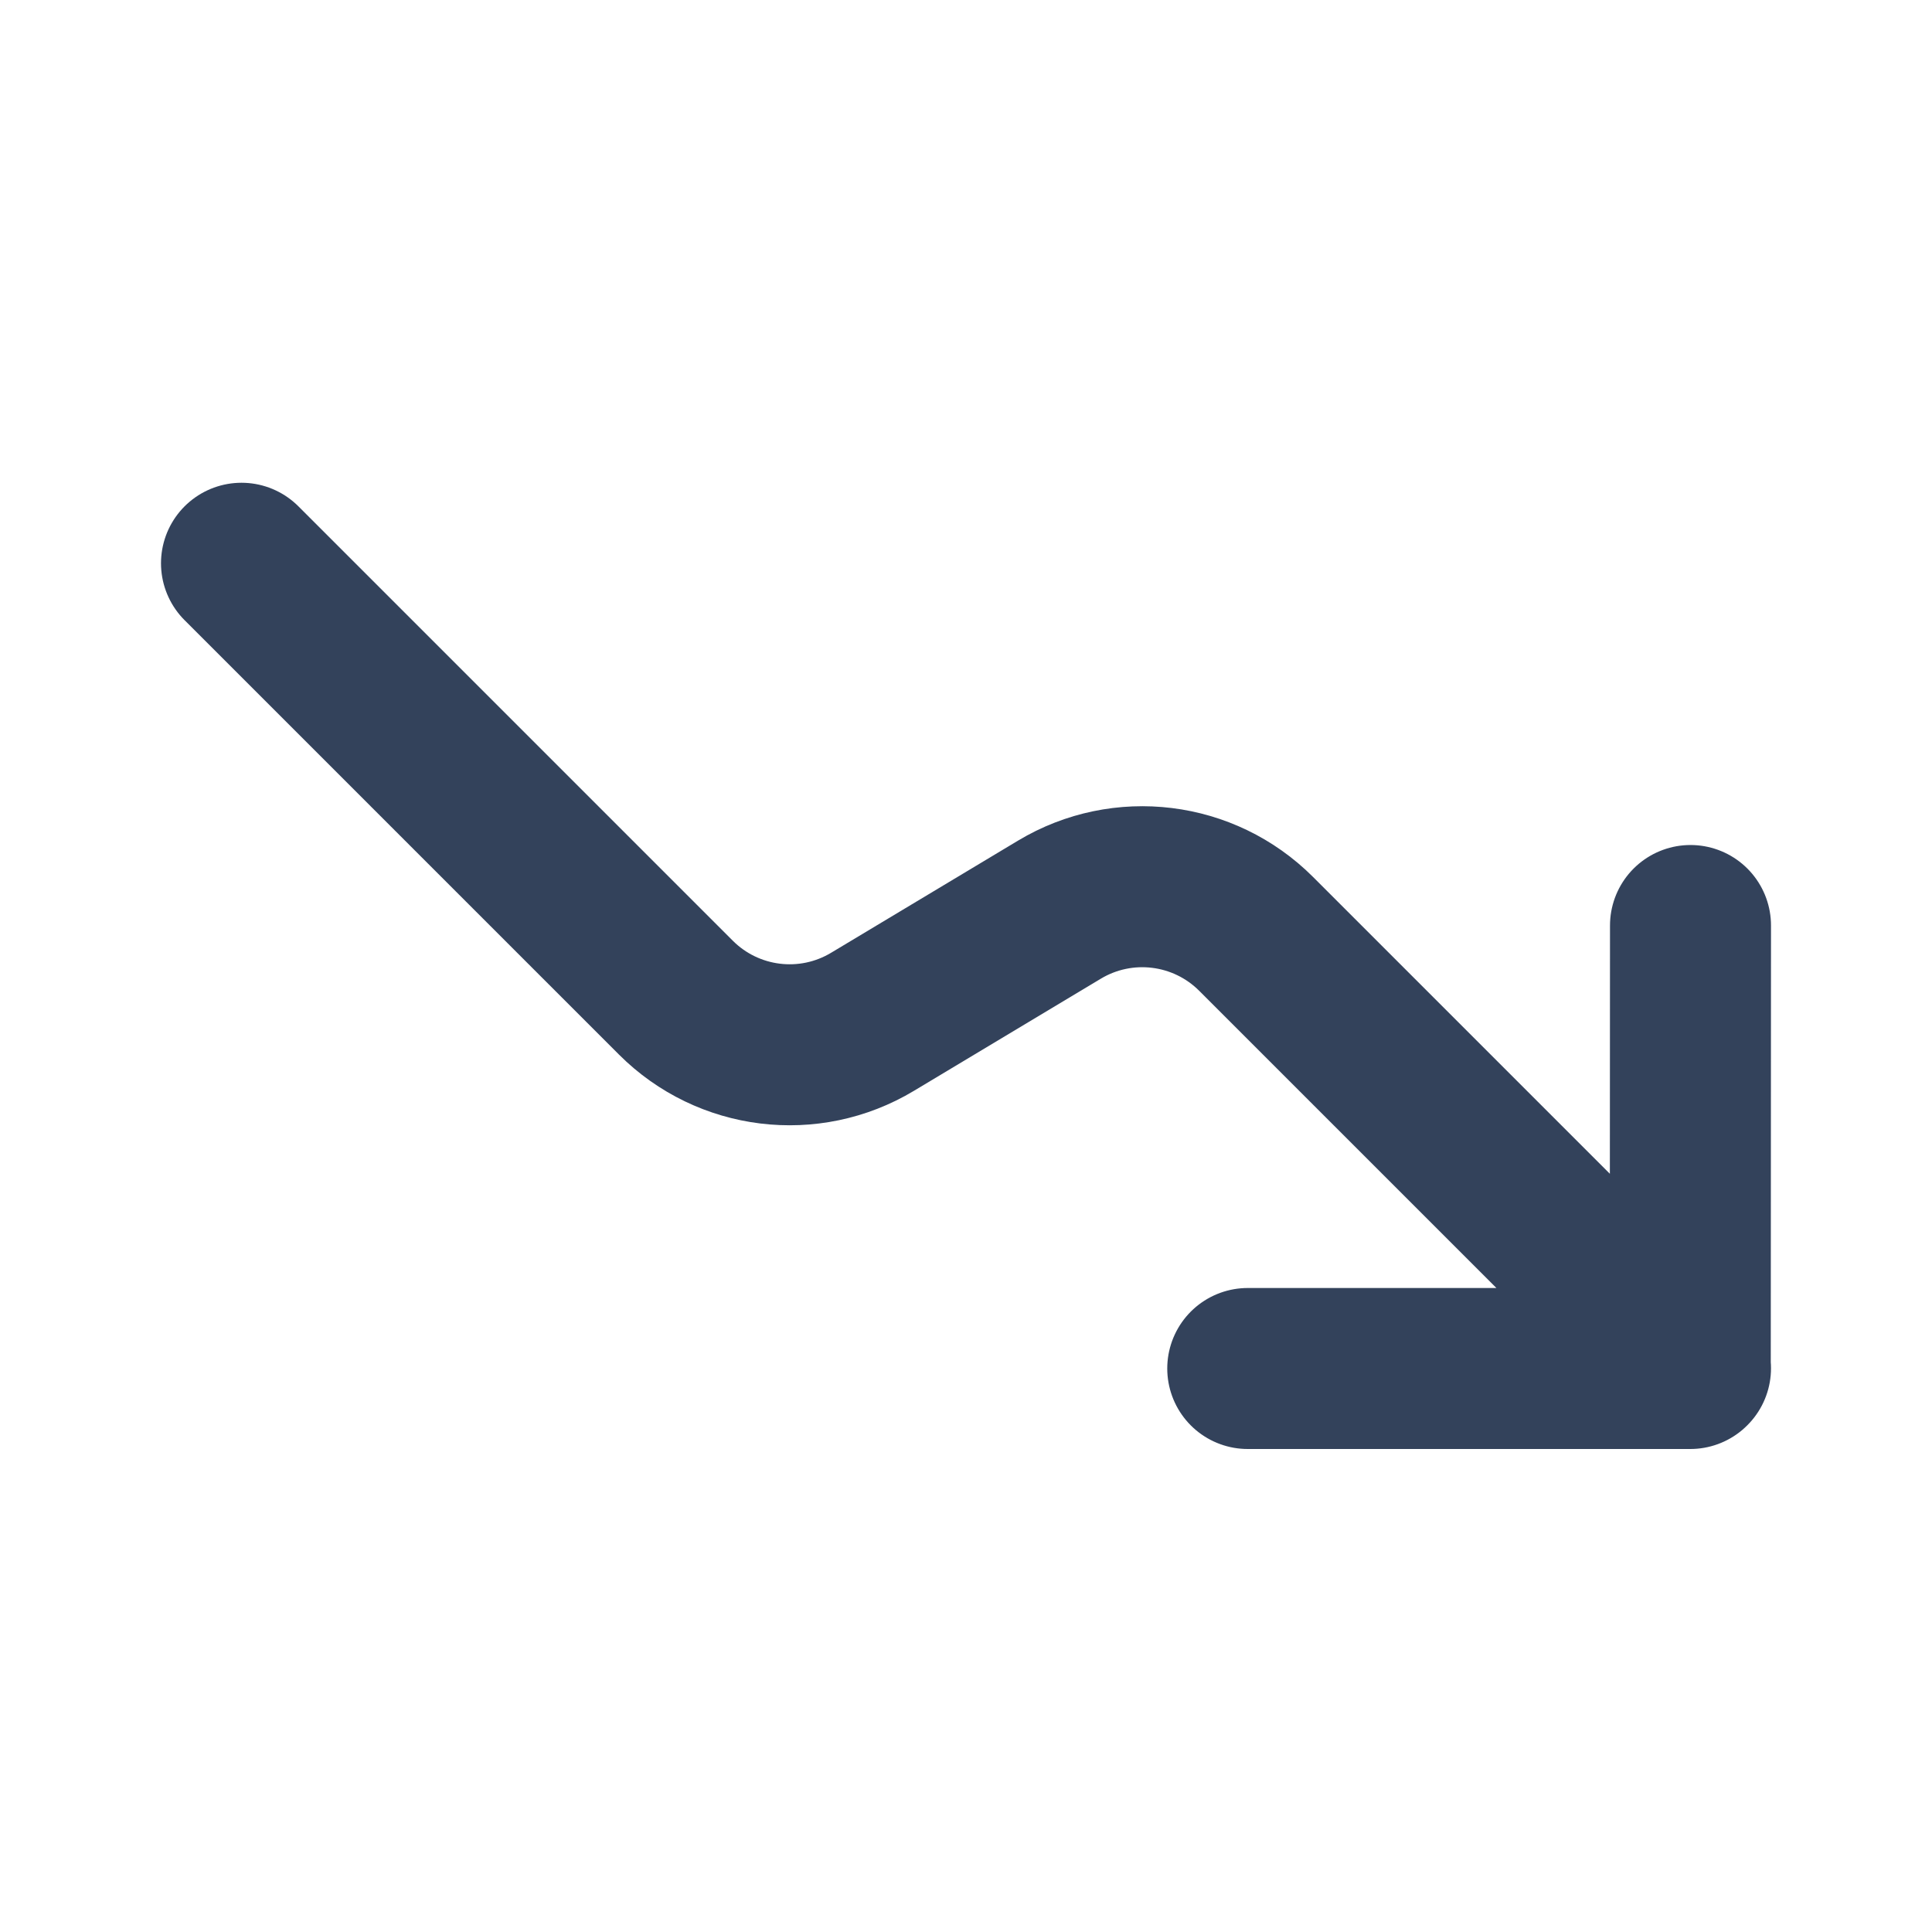 <svg width="24" height="24" viewBox="0 0 24 24" fill="none" xmlns="http://www.w3.org/2000/svg">
<path d="M3 6.997L8.396 12.393C9.045 13.042 10.052 13.166 10.839 12.693L13.161 11.3C13.948 10.828 14.955 10.952 15.604 11.601L21 16.997M21 11.497L20.997 17L15.5 17" stroke="#33425B" stroke-width="2" stroke-linecap="round" stroke-linejoin="round"/>
</svg>

